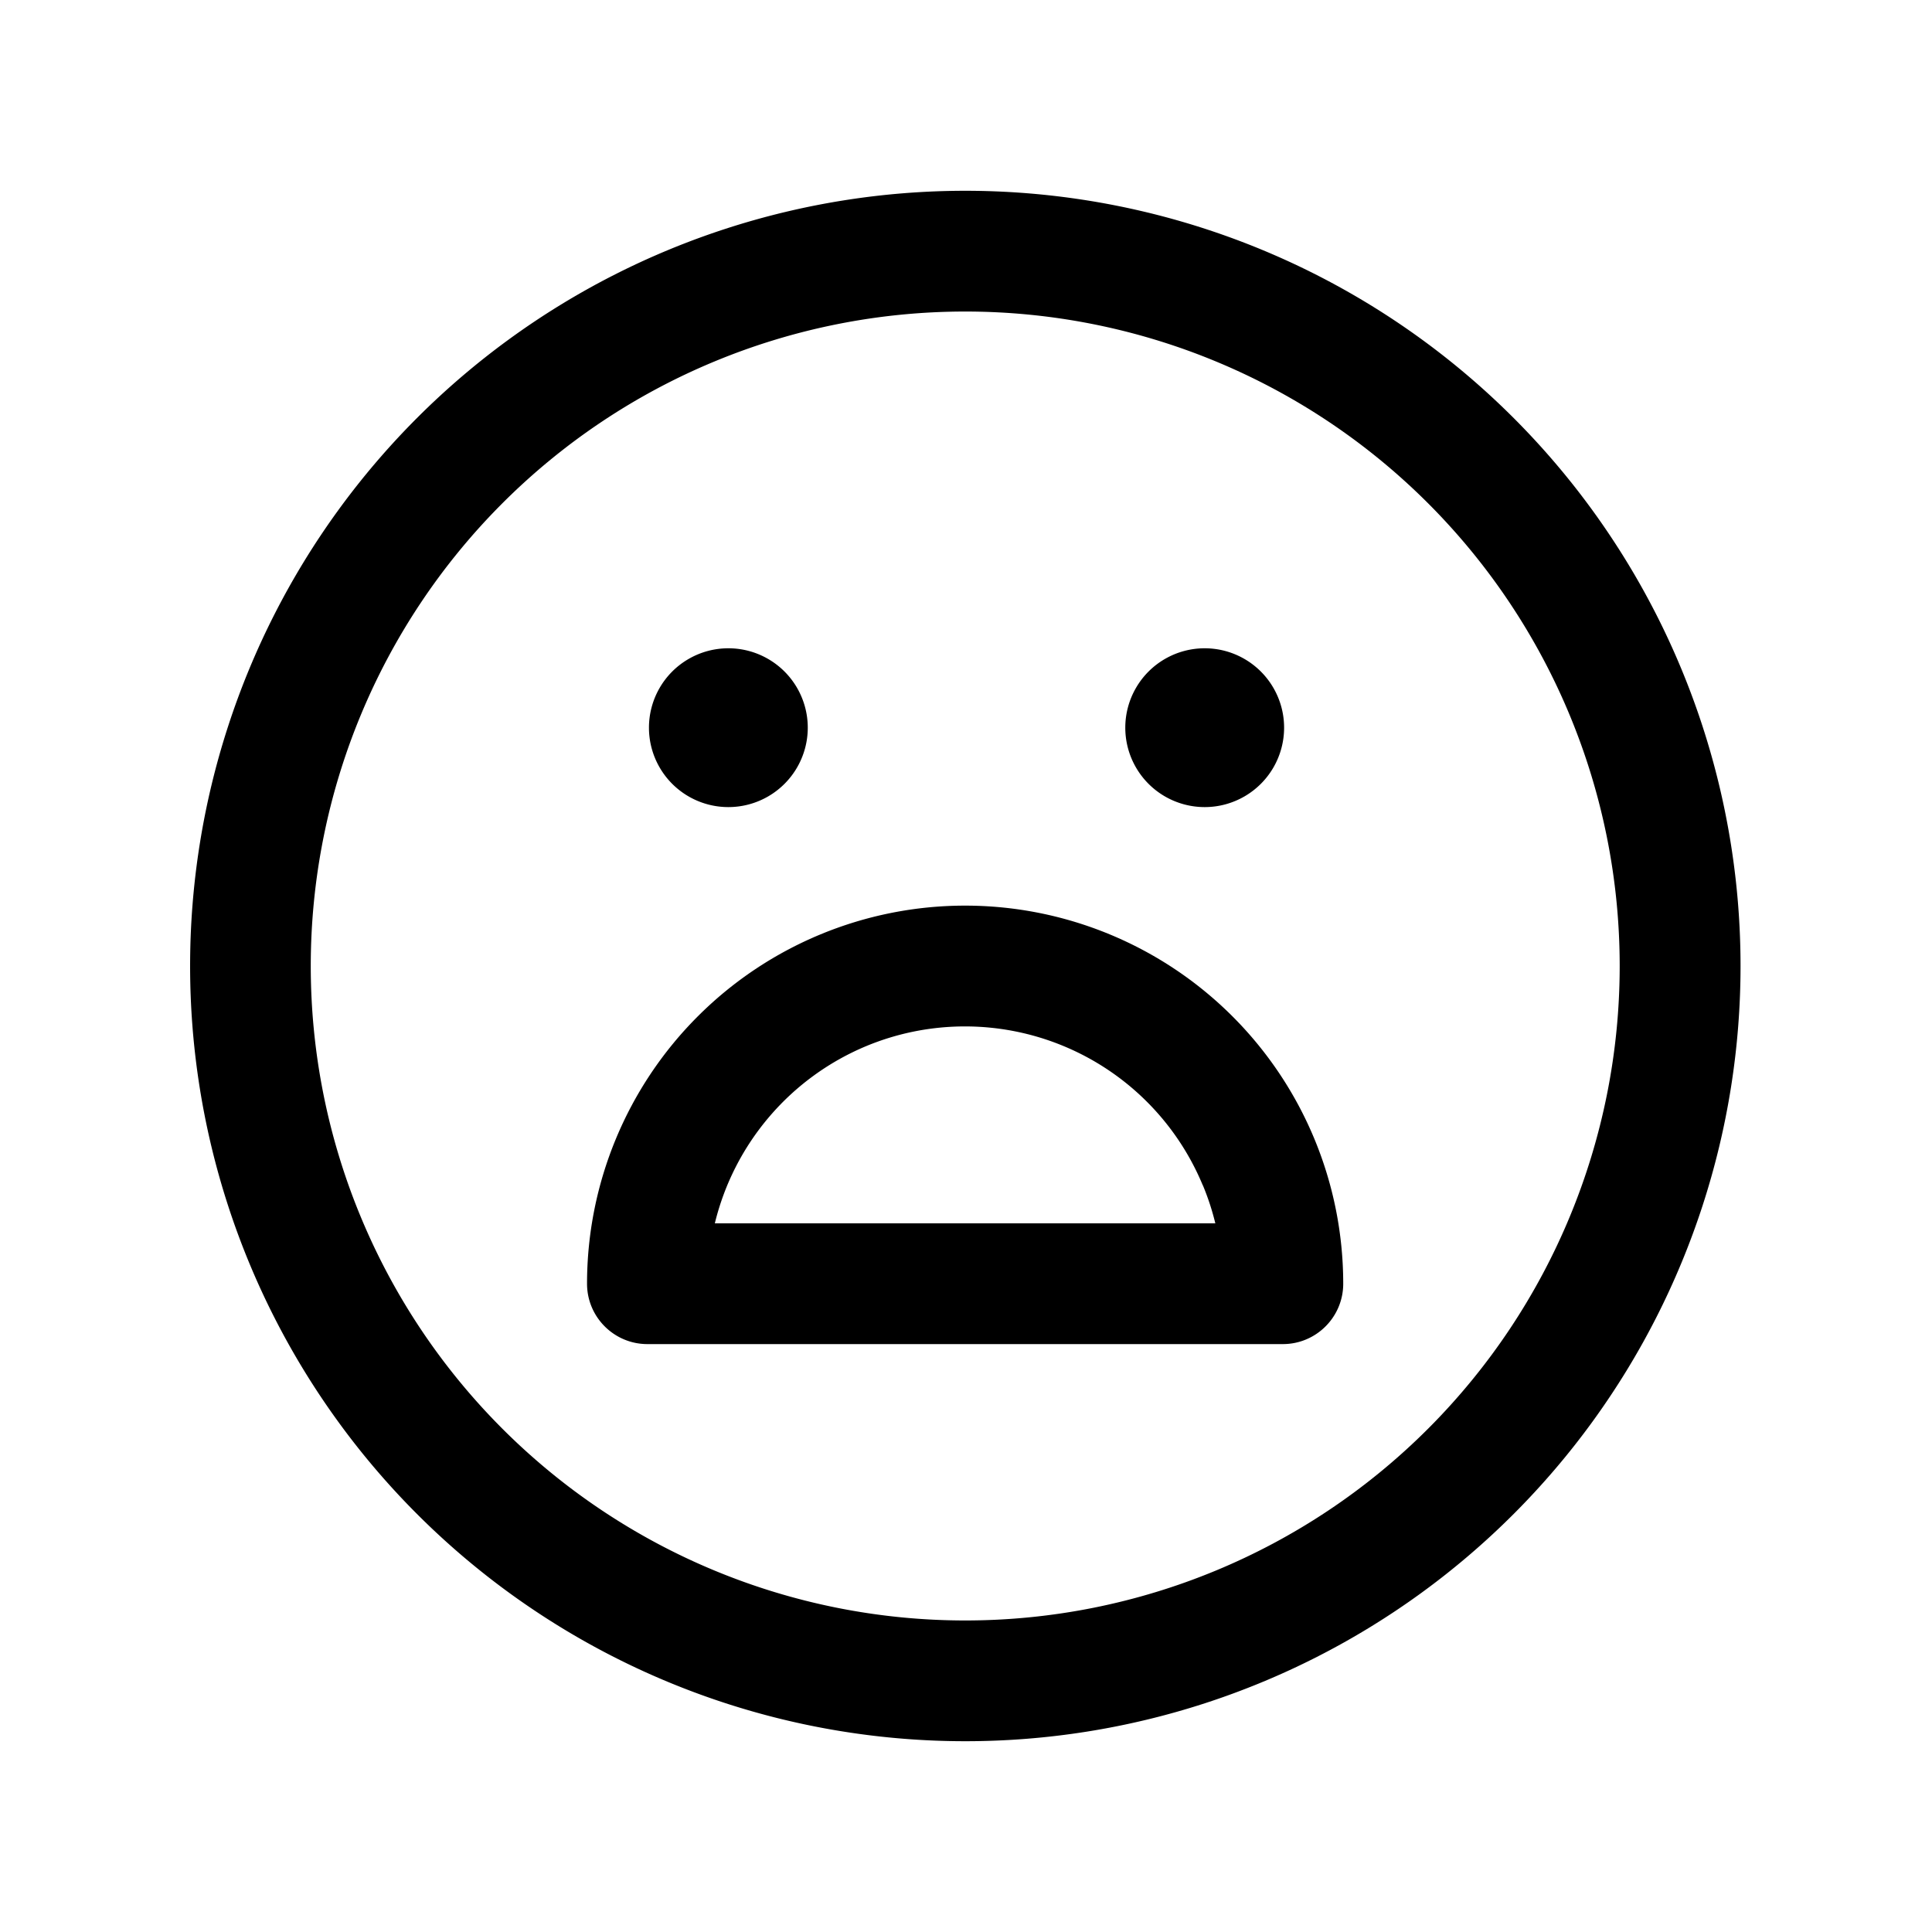 <svg xmlns="http://www.w3.org/2000/svg" width="20" height="20" fill="none" class="persona-icon" viewBox="0 0 20 20"><path fill="currentColor" fill-rule="evenodd" d="M13.28 13.914c.345 0 .625-.28.625-.625a3.914 3.914 0 1 0-7.828 0c0 .345.28.625.625.625zm-.828-1.644q.08.192.129.394H7.4a2.67 2.67 0 0 1 1.57-1.836 2.665 2.665 0 0 1 3.481 1.442" clip-rule="evenodd"/><path fill="currentColor" d="M8.362 7.533a.822.822 0 1 1-1.644 0 .822.822 0 0 1 1.644 0M12.471 8.355a.822.822 0 1 0 0-1.644.822.822 0 0 0 0 1.644"/><path fill="currentColor" fill-rule="evenodd" d="M9.993 1.975a8.025 8.025 0 1 0 0 16.05 8.025 8.025 0 0 0 0-16.05M3.217 10a6.775 6.775 0 1 1 13.55 0 6.775 6.775 0 0 1-13.55 0" clip-rule="evenodd"/></svg>